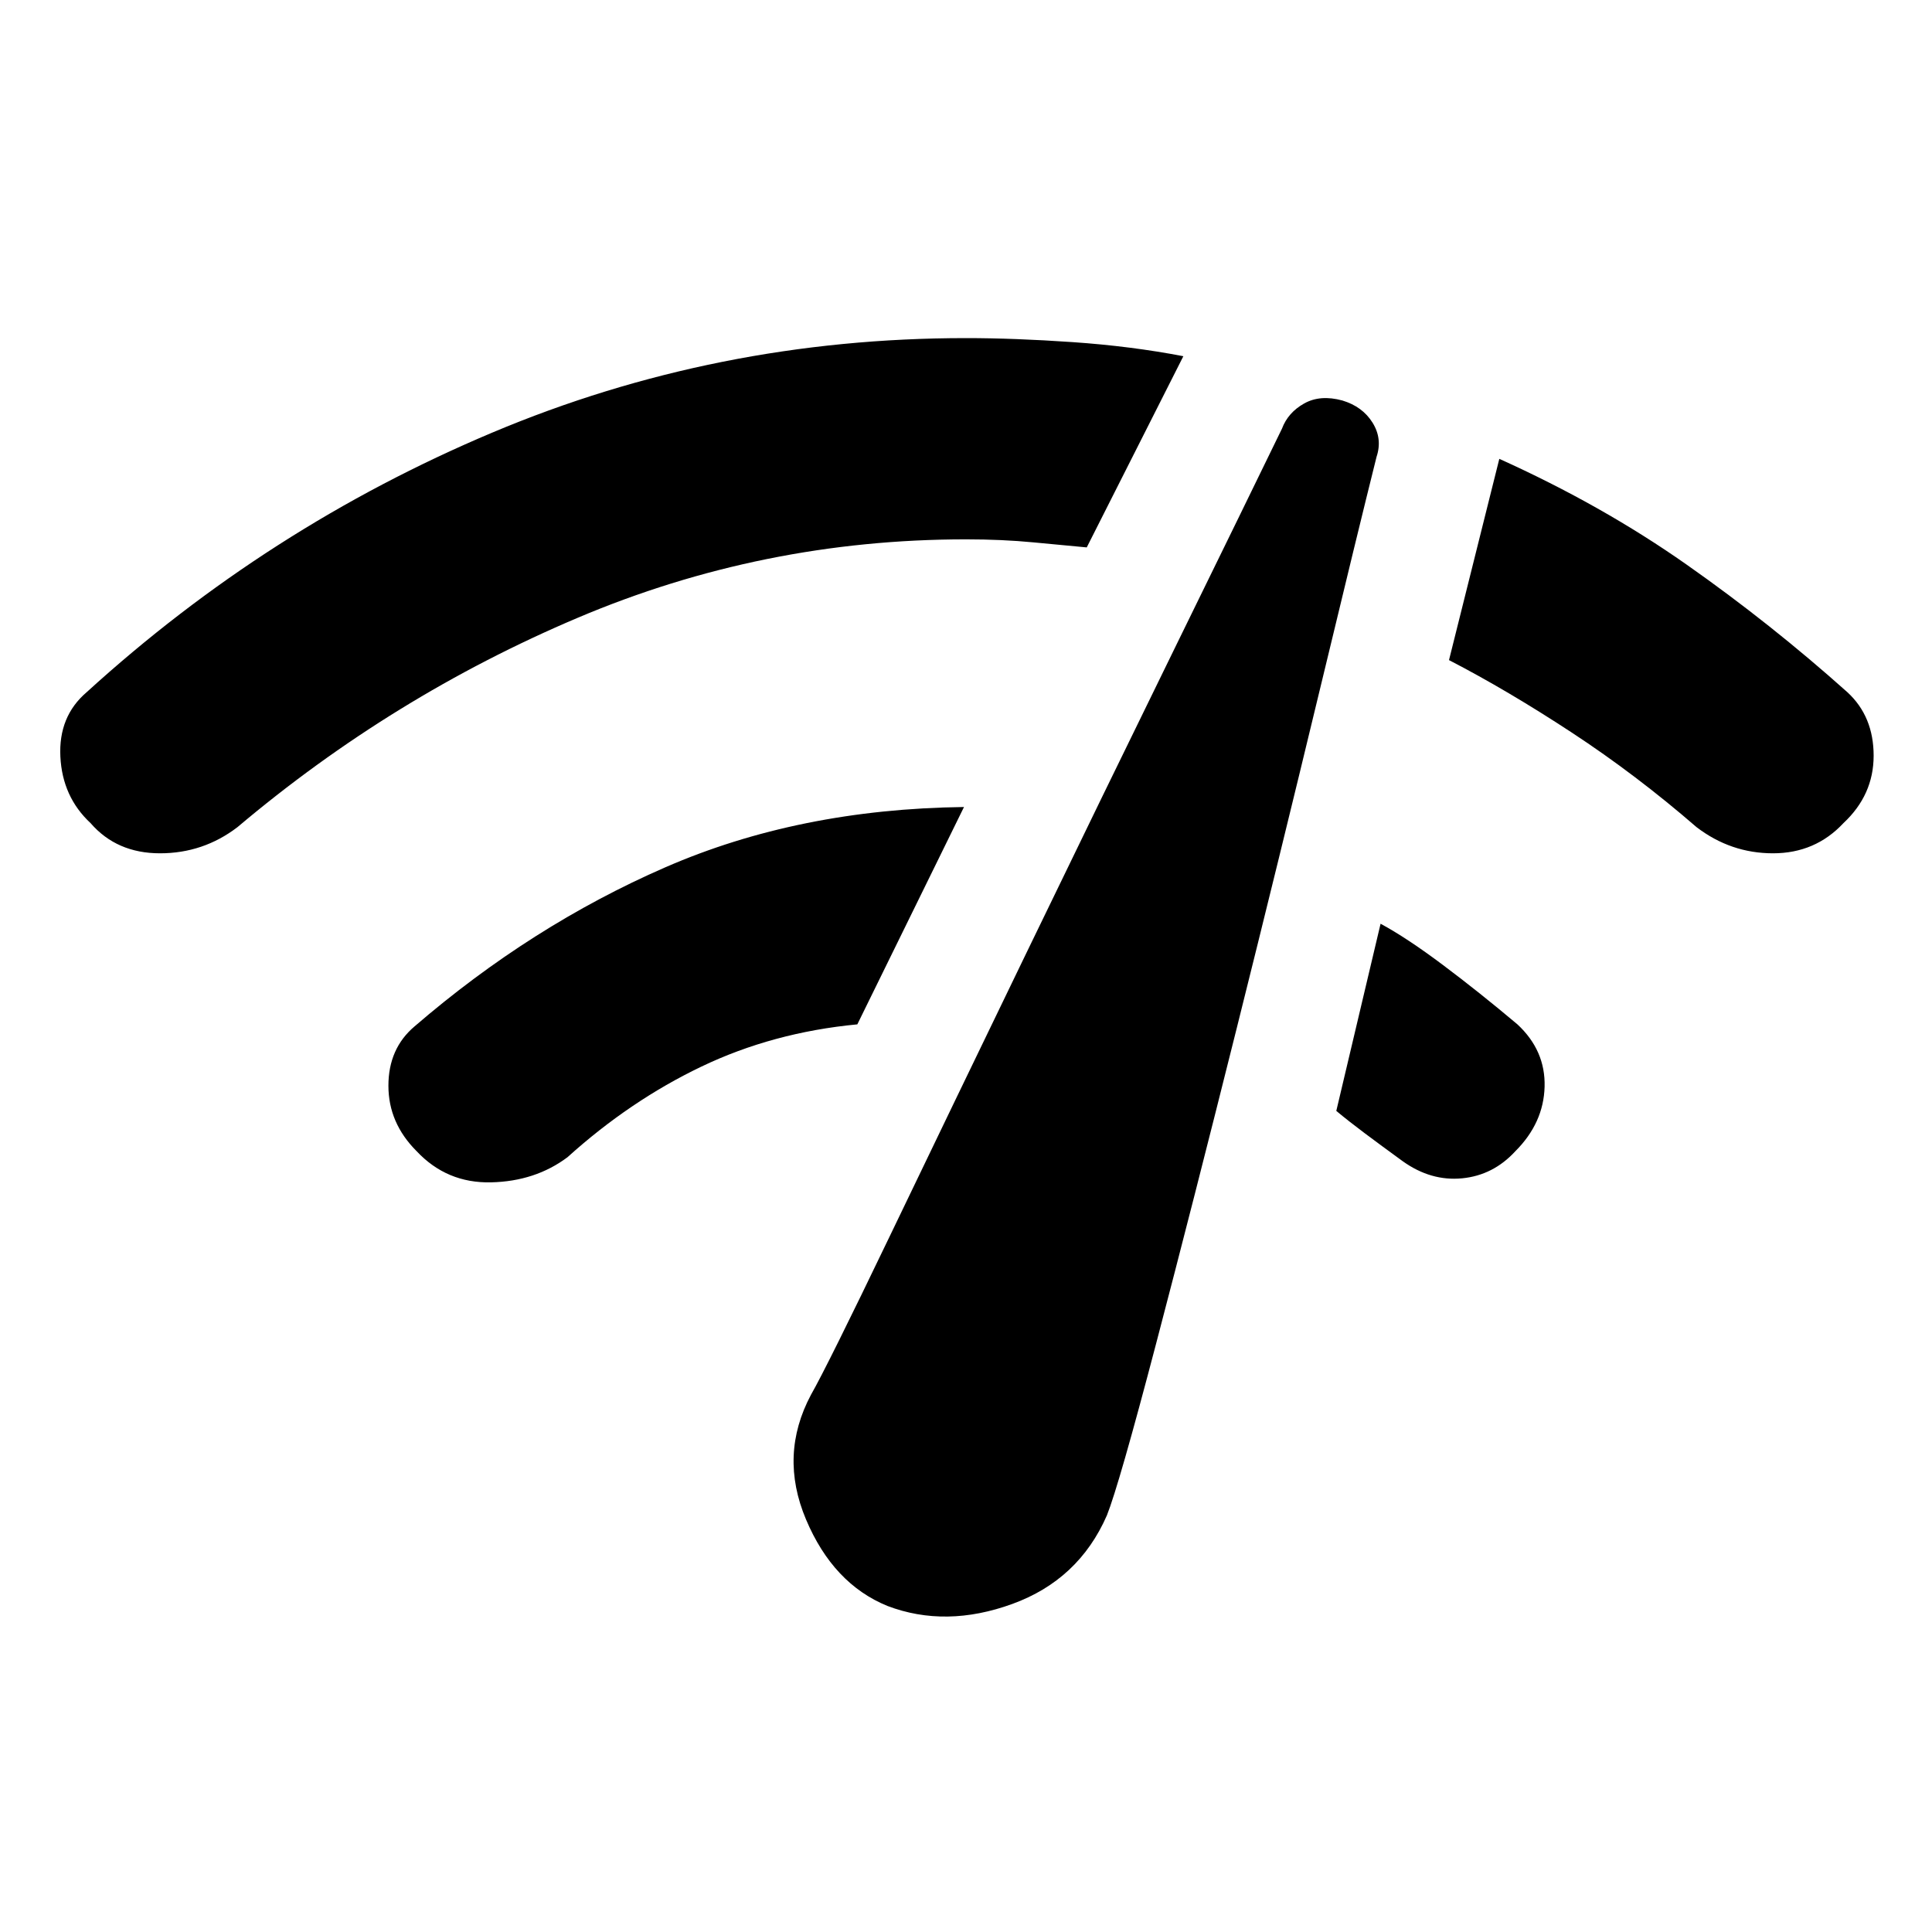 <svg xmlns="http://www.w3.org/2000/svg" height="48" width="48"><path d="M22.05 39.9q-1.35-.55-2.025-2.15-.675-1.6.125-3.1.4-.7 1.95-3.925 1.55-3.225 3.425-7.1 1.875-3.875 3.675-7.55Q31 12.4 31.85 10.65q.15-.4.55-.625.4-.225.95-.075.5.15.75.55t.1.85q-.45 1.8-1.425 5.85-.975 4.05-2.05 8.35-1.075 4.3-2 7.825Q27.8 36.9 27.5 37.65q-.7 1.6-2.35 2.2-1.65.6-3.1.05ZM45.8 20.45q-.7.75-1.75.75t-1.9-.65q-1.5-1.3-3.1-2.35T36 16.4l1.25-5q2.55 1.15 4.65 2.625 2.1 1.475 4 3.175.65.6.65 1.575t-.75 1.675Zm-43.55 0q-.7-.65-.75-1.65-.05-1 .65-1.6 4.5-4.1 10.075-6.45Q17.8 8.4 24 8.4q1.2 0 2.65.1t2.75.35L27 13.6q-.55-.05-1.325-.125Q24.9 13.4 24 13.4q-5.05 0-9.65 1.95-4.6 1.95-8.45 5.2-.85.65-1.925.65-1.075 0-1.725-.75Zm35.4 8.15q-.55.6-1.325.675-.775.075-1.475-.425-.55-.4-.95-.7-.4-.3-.7-.55l1.1-4.65q.65.35 1.55 1.025.9.675 1.85 1.475.7.65.675 1.55-.025.9-.725 1.6Zm-27.3 0q-.7-.7-.7-1.625t.65-1.475q2.9-2.5 6.225-3.95 3.325-1.45 7.425-1.5l-2.65 5.4q-2.1.2-3.875 1.05-1.775.85-3.325 2.25-.8.6-1.9.625-1.1.025-1.85-.775Z"/></svg>